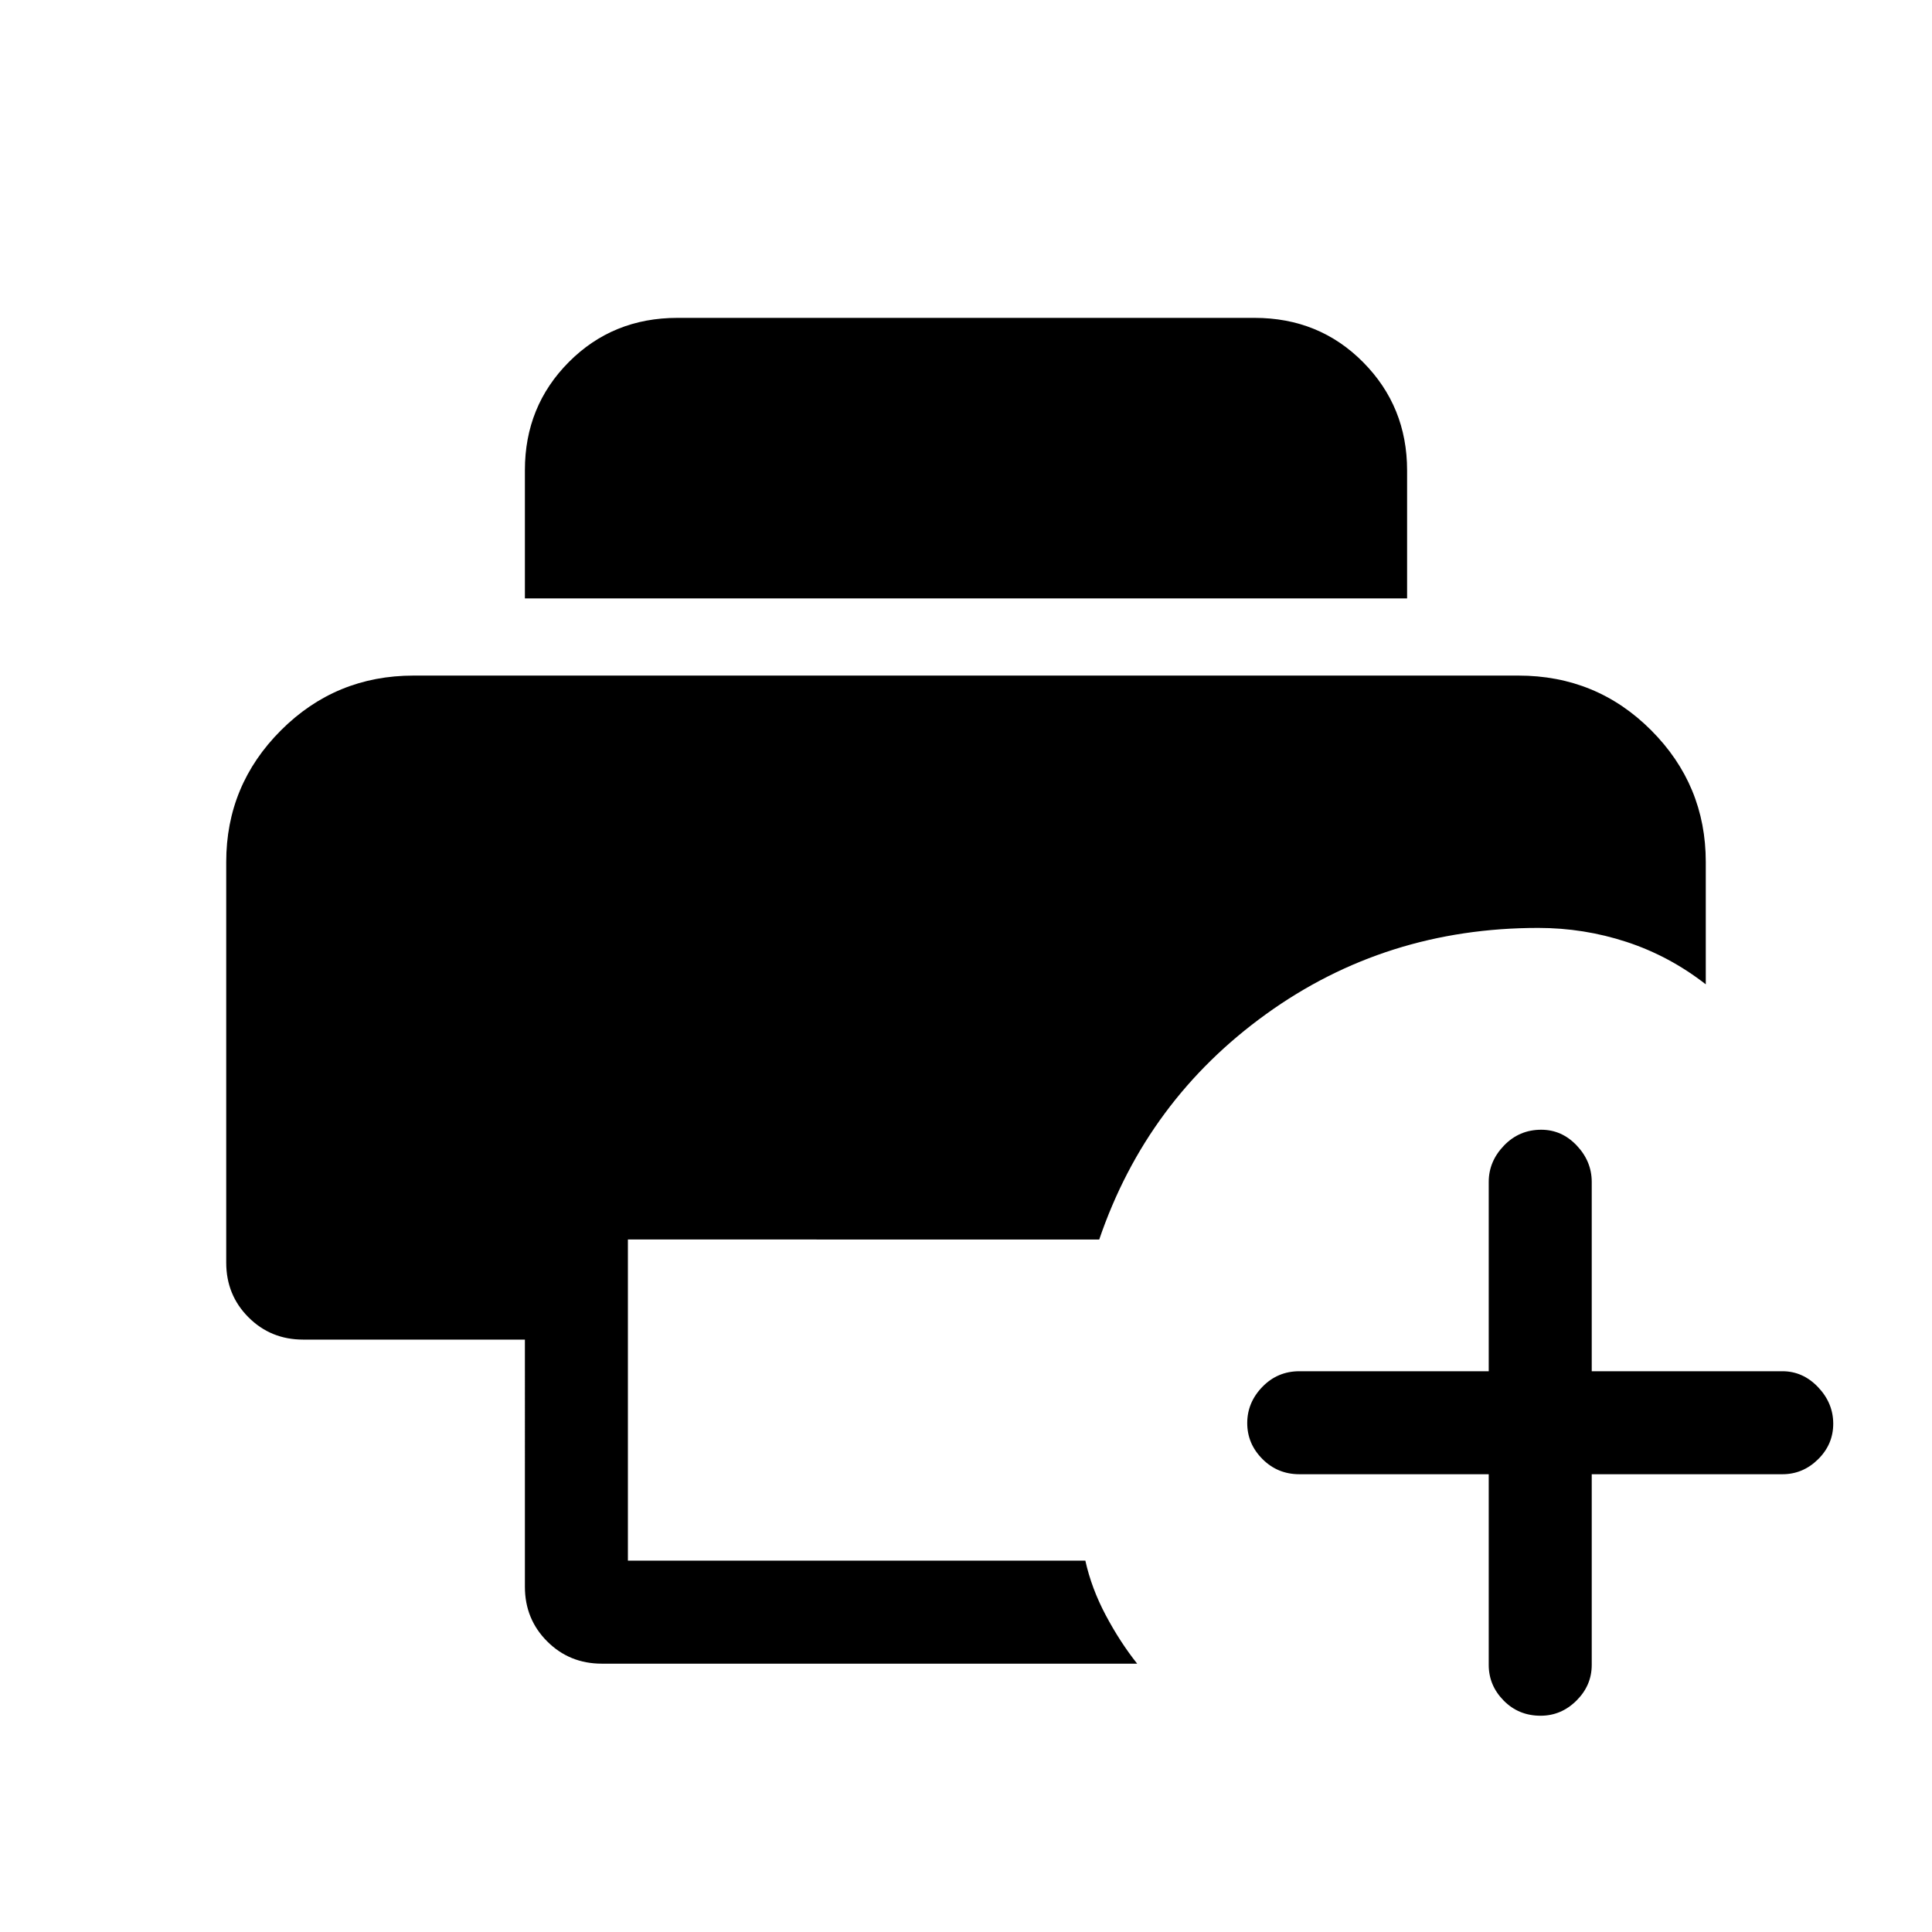 <svg xmlns="http://www.w3.org/2000/svg" height="40" viewBox="0 96 960 960" width="40"><path d="M299.051 922.667q-16.089 0-27.16-11.071-11.07-11.07-11.07-27.16V761.641h-110.18q-16.09 0-27.16-11.071-11.071-11.07-11.071-27.16V524.307q0-38.238 27.205-65.426 27.205-27.189 65.923-27.189h548.924q38.879 0 66.003 27.189 27.125 27.188 27.125 65.426v60.796Q829.475 571 808.238 564.039q-21.238-6.962-43.879-6.962-75.82 0-135.166 42.769-59.346 42.769-82.987 112.051H312v159.59h227.305q3.055 13.769 10.132 27.103 7.077 13.333 15.615 24.077H299.051Zm-38.23-529.334v-63.726q0-31.774 21.839-53.716 21.84-21.942 53.955-21.942h286.77q32.115 0 53.955 22.038 21.839 22.038 21.839 53.756v63.59H260.821Zm478.923 435.205h-94.077q-10.859 0-18.391-7.576-7.532-7.576-7.532-17.833 0-10.257 7.532-18.014 7.532-7.756 18.391-7.756h94.077v-94.077q0-10.192 7.576-18.058 7.576-7.865 18.5-7.865 10.257 0 17.68 7.865 7.423 7.866 7.423 18.058v94.077h94.744q10.192 0 17.724 7.909t7.532 18.167q0 10.257-7.532 17.68t-17.724 7.423h-94.744v94.744q0 10.192-7.576 17.724t-17.833 7.532q-10.924 0-18.347-7.532-7.423-7.532-7.423-17.724v-94.744Z"/></svg>